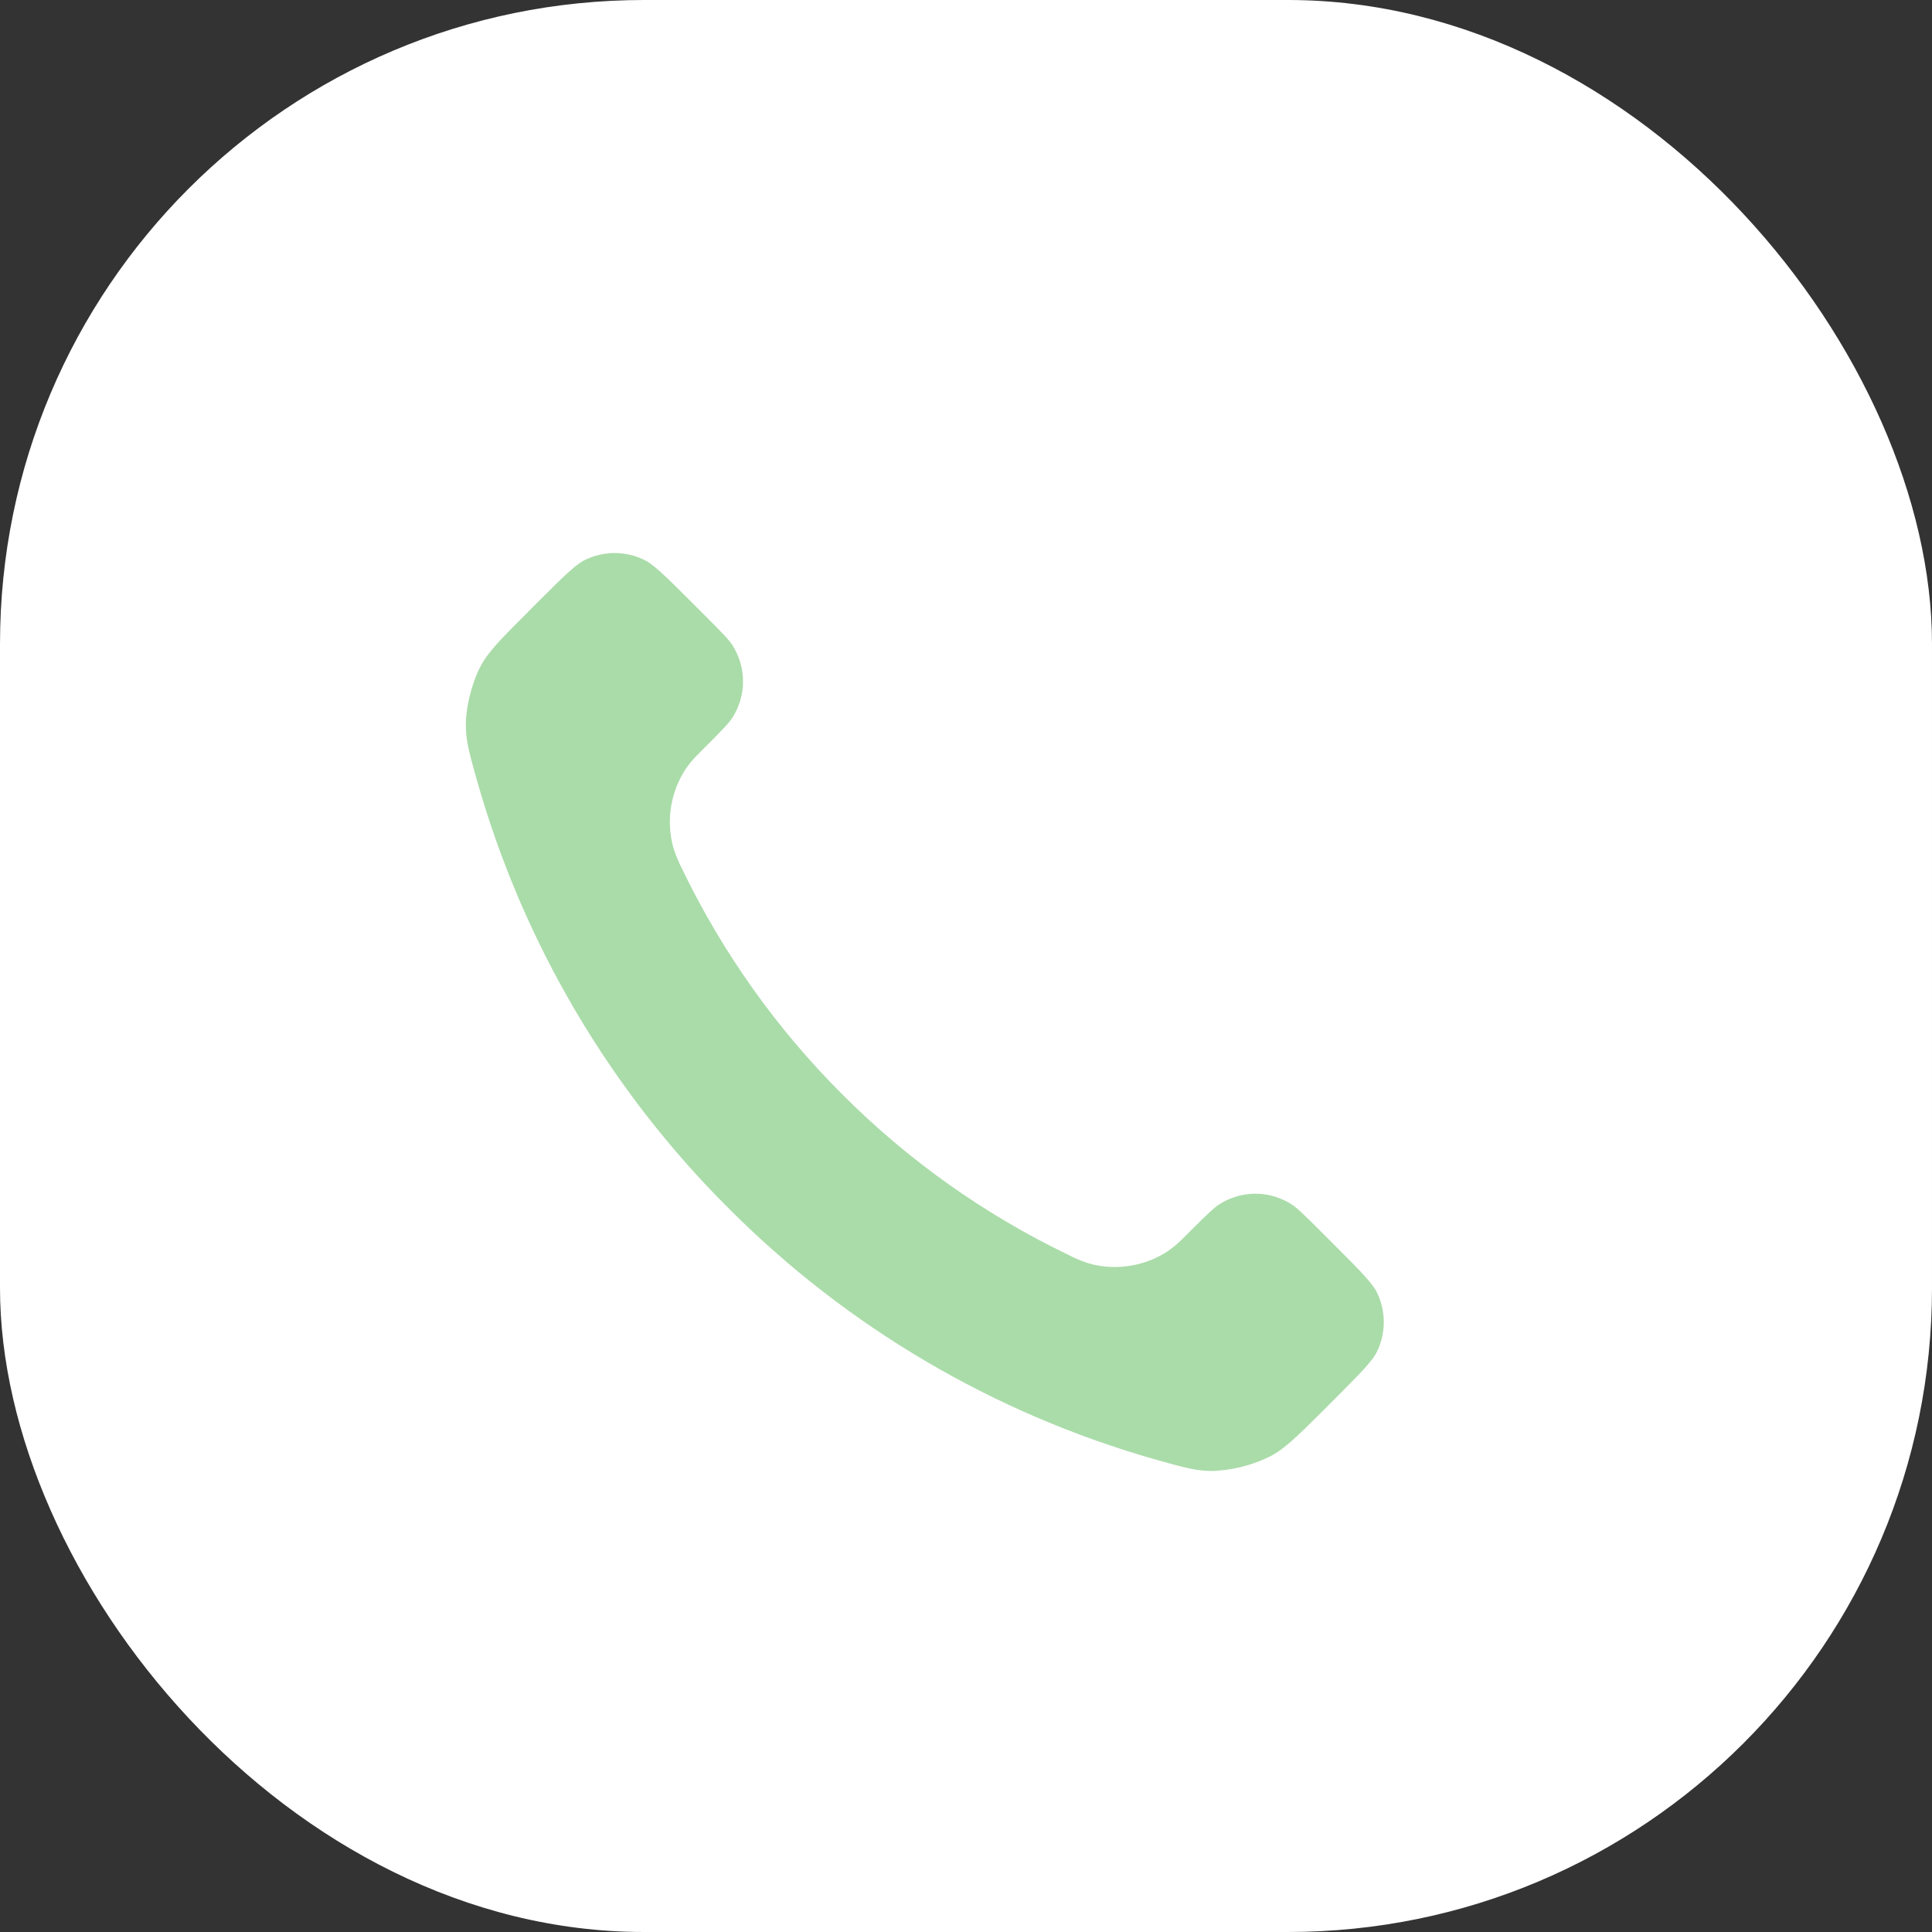 <svg width="24" height="24" viewBox="0 0 24 24" fill="none" xmlns="http://www.w3.org/2000/svg">
<rect x="0" y="0" width="24" height="24" fill="#333333" stroke="none"/>
<rect width="24" height="24" rx="8" fill="white" fillOpacity="0.1"/>
<g clip-path="url(#clip0_279_1086)">
<path d="M10.818 13.242C10.039 12.465 9.397 11.561 8.92 10.569C8.89 10.512 8.865 10.453 8.845 10.391C8.819 10.294 8.814 10.193 8.831 10.093C8.848 9.994 8.886 9.9 8.943 9.817C8.975 9.772 9.013 9.734 9.089 9.658C9.323 9.425 9.439 9.309 9.515 9.191C9.655 8.975 9.73 8.723 9.73 8.465C9.73 8.207 9.655 7.954 9.515 7.738C9.439 7.621 9.322 7.504 9.089 7.271L8.959 7.141L8.948 7.13C8.601 6.783 8.426 6.608 8.237 6.513C8.051 6.419 7.845 6.37 7.636 6.37C7.427 6.37 7.221 6.419 7.034 6.513C6.845 6.609 6.668 6.785 6.316 7.137L6.312 7.141L6.207 7.246L6.201 7.253C5.852 7.602 5.676 7.777 5.543 8.015C5.393 8.282 5.285 8.695 5.287 9.001C5.287 9.274 5.34 9.461 5.444 9.831L5.447 9.841C6.04 11.93 7.159 13.831 8.697 15.363C10.229 16.901 12.13 18.019 14.219 18.612L14.22 18.612C14.596 18.719 14.784 18.772 15.059 18.773C15.402 18.764 15.739 18.677 16.044 18.517C16.283 18.382 16.459 18.206 16.811 17.856L16.814 17.853L16.919 17.747C17.273 17.393 17.45 17.216 17.547 17.026C17.641 16.839 17.69 16.633 17.69 16.424C17.69 16.215 17.641 16.009 17.547 15.822C17.45 15.632 17.273 15.455 16.919 15.101L16.789 14.971C16.555 14.737 16.439 14.621 16.322 14.545C16.106 14.404 15.853 14.329 15.595 14.329C15.337 14.329 15.085 14.404 14.869 14.545C14.756 14.618 14.644 14.729 14.428 14.944L14.402 14.971L14.396 14.977C14.323 15.049 14.286 15.086 14.243 15.117C14.085 15.231 13.855 15.269 13.668 15.215C13.607 15.195 13.547 15.169 13.491 15.139C12.499 14.662 11.595 14.021 10.818 13.242Z" fill="#AADCA9"/>
<path d="M13.367 8C14.018 8.127 14.616 8.446 15.085 8.915C15.555 9.384 15.873 9.982 16 10.633M13.367 5.333C14.72 5.484 15.981 6.089 16.944 7.051C17.907 8.013 18.515 9.274 18.667 10.627M8.959 7.141L9.089 7.271C9.322 7.504 9.439 7.621 9.515 7.738C9.655 7.954 9.73 8.207 9.73 8.465C9.73 8.723 9.655 8.975 9.515 9.191C9.439 9.309 9.323 9.425 9.089 9.658C9.013 9.734 8.975 9.772 8.943 9.817C8.886 9.9 8.848 9.994 8.831 10.093C8.814 10.193 8.819 10.294 8.845 10.391C8.865 10.453 8.89 10.512 8.92 10.569C9.397 11.561 10.039 12.465 10.818 13.242C11.595 14.021 12.499 14.662 13.491 15.139C13.547 15.169 13.607 15.195 13.668 15.215C13.855 15.269 14.085 15.231 14.243 15.117C14.286 15.086 14.323 15.049 14.396 14.977M8.959 7.141L8.948 7.13M8.959 7.141C8.956 7.137 8.952 7.133 8.948 7.13M6.312 7.141L6.207 7.246M6.312 7.141L6.316 7.137M6.312 7.141C6.313 7.139 6.314 7.138 6.316 7.137M6.207 7.246L6.201 7.253M6.207 7.246C6.205 7.248 6.203 7.25 6.201 7.253M5.447 9.841C6.04 11.93 7.159 13.831 8.697 15.363C10.229 16.901 12.13 18.019 14.219 18.612L14.22 18.612C14.596 18.719 14.784 18.772 15.059 18.773C15.402 18.764 15.739 18.677 16.044 18.517C16.283 18.382 16.459 18.206 16.811 17.856M5.447 9.841L5.444 9.831M5.447 9.841C5.446 9.838 5.445 9.834 5.444 9.831M16.814 17.853L16.919 17.747C17.273 17.393 17.45 17.216 17.547 17.026C17.641 16.839 17.69 16.633 17.69 16.424C17.69 16.215 17.641 16.009 17.547 15.822C17.45 15.632 17.273 15.455 16.919 15.101L16.789 14.971C16.555 14.737 16.439 14.621 16.322 14.545C16.106 14.404 15.853 14.329 15.595 14.329C15.337 14.329 15.085 14.404 14.869 14.545C14.756 14.618 14.644 14.729 14.428 14.944M16.814 17.853L16.811 17.856M16.814 17.853C16.813 17.854 16.812 17.855 16.811 17.856M14.402 14.971L14.428 14.944M14.402 14.971L14.396 14.977M14.402 14.971C14.4 14.973 14.398 14.975 14.396 14.977M14.402 14.971C14.411 14.962 14.42 14.953 14.428 14.944M8.948 7.13C8.601 6.783 8.426 6.608 8.237 6.513C8.051 6.419 7.845 6.37 7.636 6.37C7.427 6.37 7.221 6.419 7.034 6.513C6.845 6.609 6.668 6.785 6.316 7.137M6.201 7.253C5.852 7.602 5.676 7.777 5.543 8.015C5.393 8.282 5.285 8.695 5.287 9.001C5.287 9.274 5.34 9.461 5.444 9.831" stroke="white" stroke-linecap="round" stroke-linejoin="round"/>
</g>
<defs>
<clipPath id="clip0_279_1086">
<rect width="16" height="16" fill="white" transform="translate(4 4)"/>
</clipPath>
</defs>
</svg>
